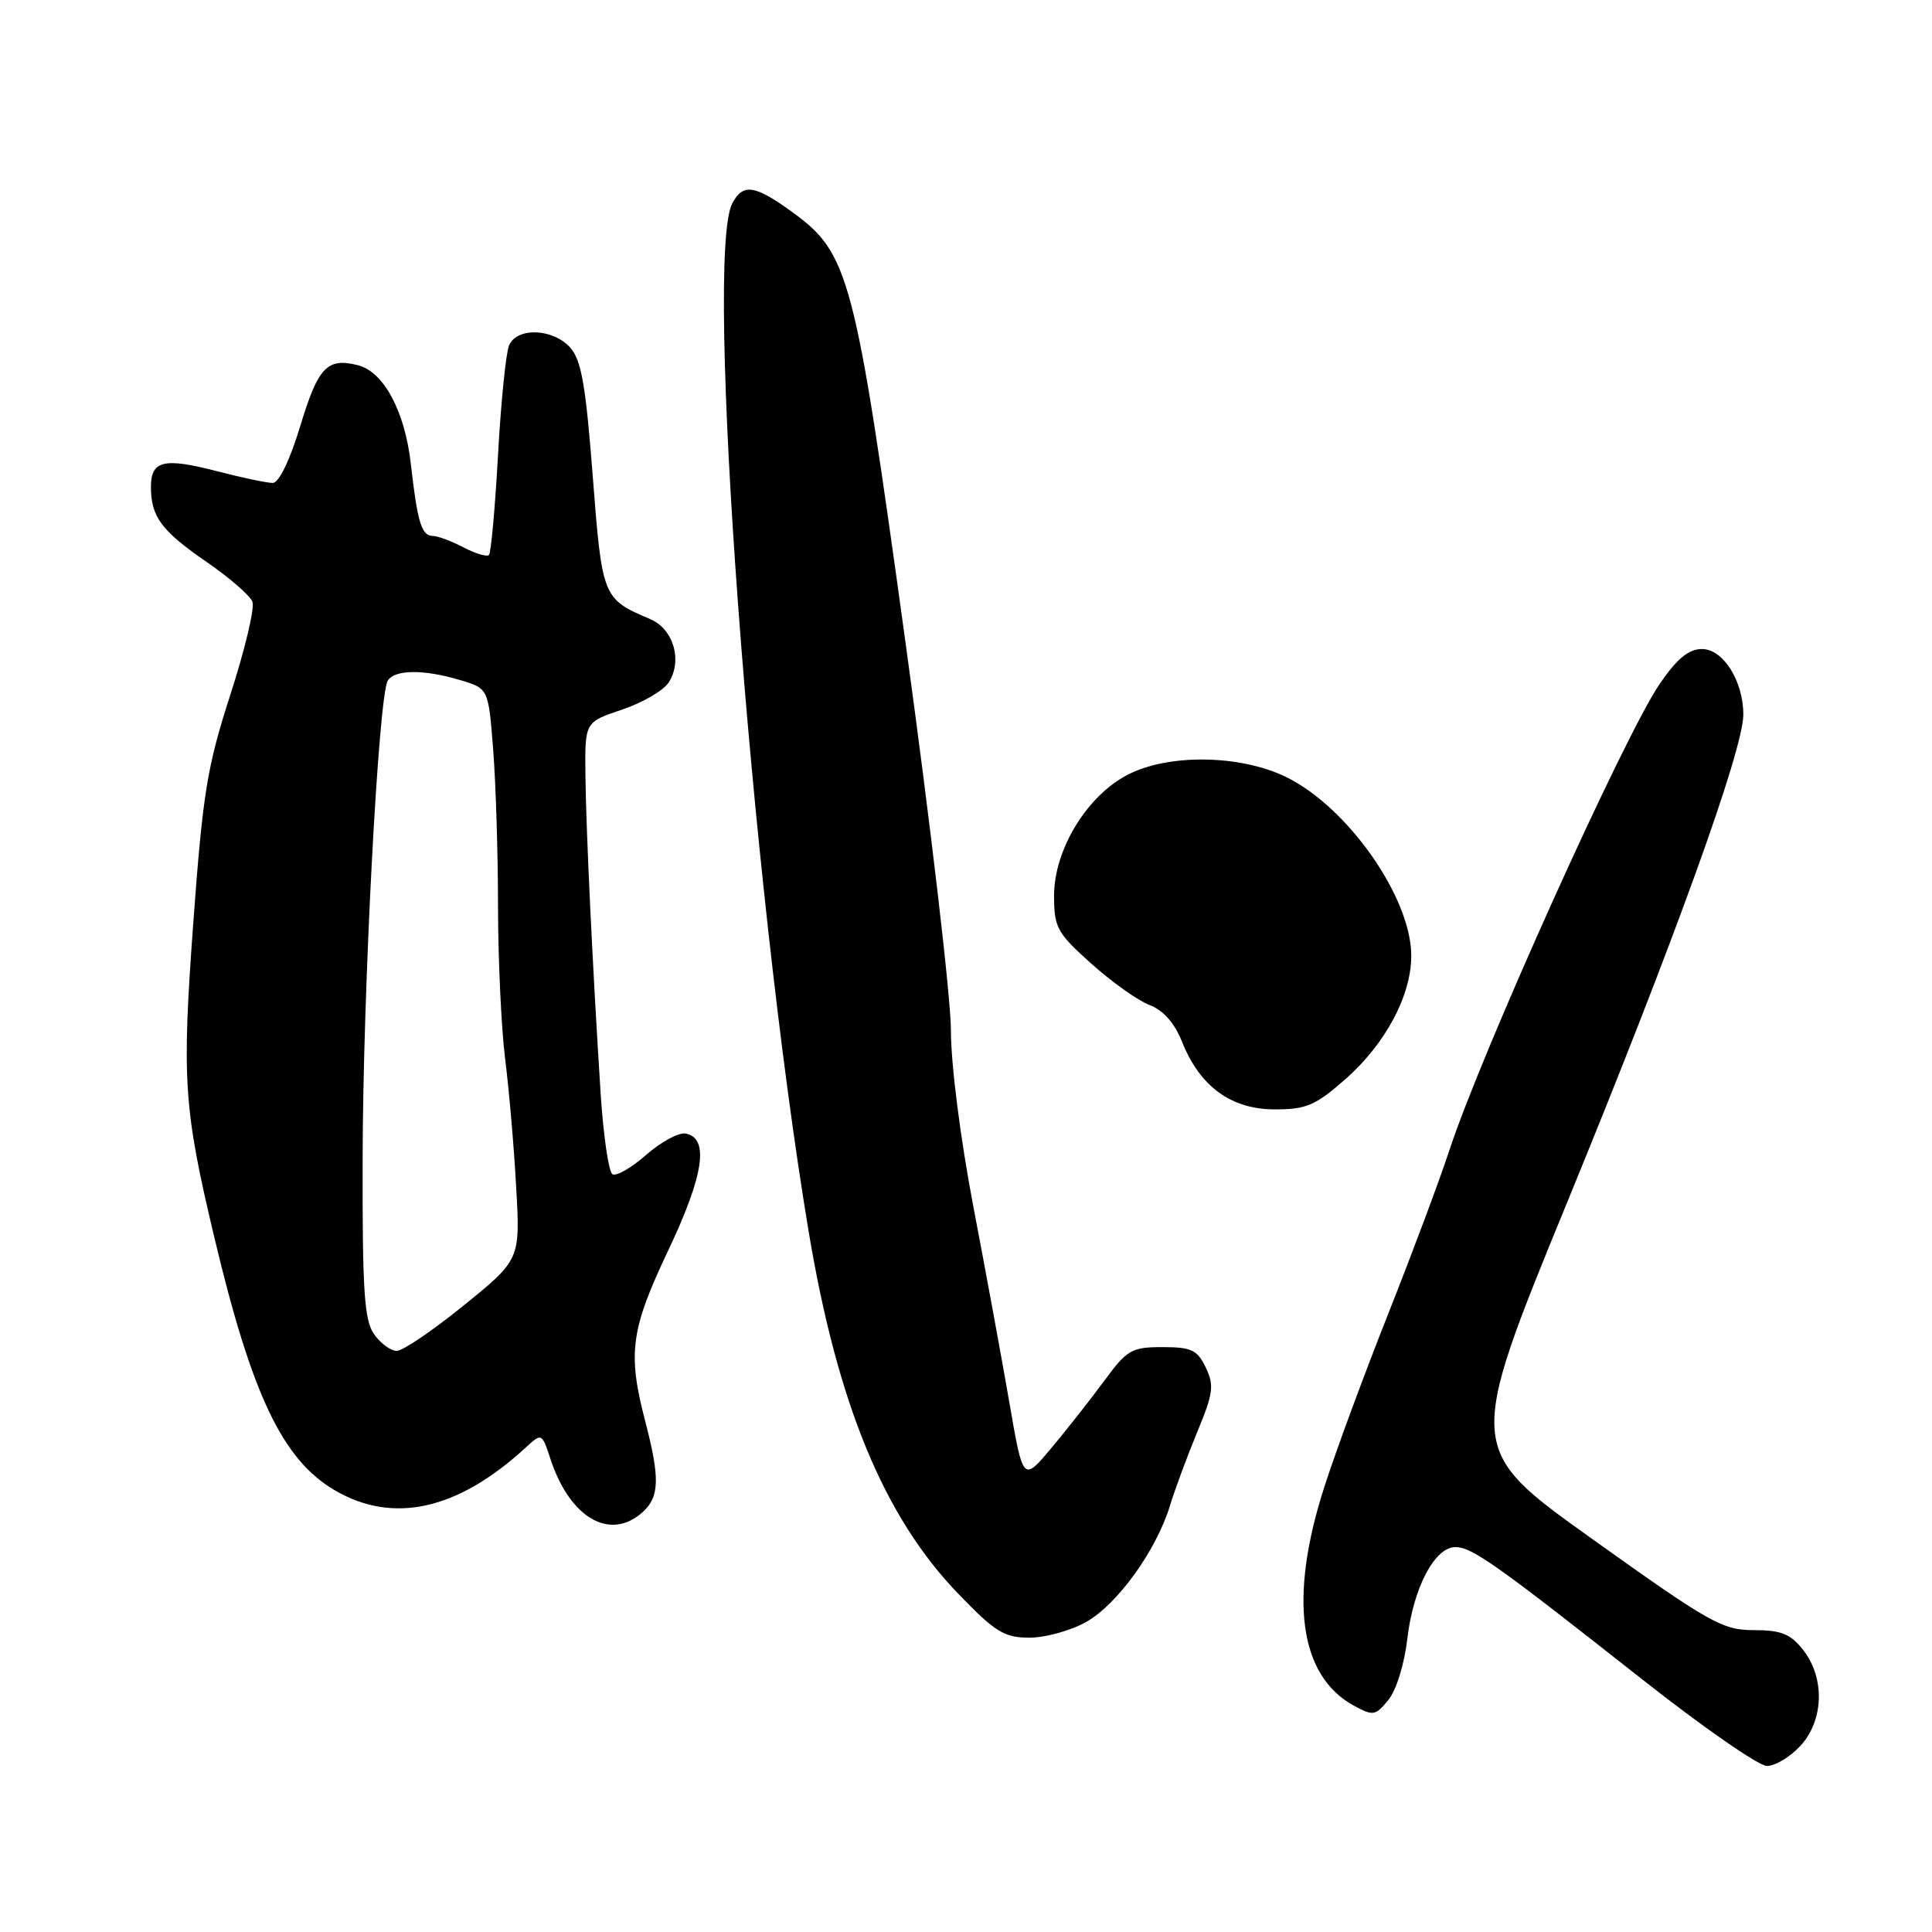 <?xml version="1.0" encoding="UTF-8" standalone="no"?>
<!DOCTYPE svg PUBLIC "-//W3C//DTD SVG 1.1//EN" "http://www.w3.org/Graphics/SVG/1.1/DTD/svg11.dtd" >
<svg xmlns="http://www.w3.org/2000/svg" xmlns:xlink="http://www.w3.org/1999/xlink" version="1.1" viewBox="0 0 256 256">
 <g >
 <path fill="currentColor"
d=" M 238.55 231.35 C 241.67 227.98 241.84 222.34 238.93 218.63 C 237.24 216.49 236.02 216.00 232.37 216.00 C 228.24 216.00 226.56 215.05 211.07 203.99 C 194.26 191.99 194.26 191.99 207.69 159.24 C 221.82 124.79 230.99 99.39 231.00 94.70 C 231.00 90.24 228.33 86.00 225.52 86.00 C 223.77 86.00 222.23 87.26 219.95 90.57 C 215.28 97.36 196.27 139.51 192.02 152.50 C 190.76 156.35 187.14 166.03 183.98 174.00 C 180.82 181.97 176.99 192.32 175.49 197.00 C 170.74 211.70 172.13 222.03 179.36 225.99 C 181.95 227.40 182.24 227.36 183.96 225.26 C 185.01 223.99 186.09 220.49 186.48 217.14 C 187.26 210.42 190.10 205.00 192.84 205.00 C 195.04 205.00 198.17 207.21 217.53 222.47 C 225.57 228.81 233.04 234.00 234.12 234.00 C 235.21 234.00 237.20 232.81 238.55 231.35 Z  M 143.90 214.93 C 148.06 212.60 153.21 205.46 155.03 199.50 C 155.70 197.30 157.34 192.89 158.66 189.70 C 160.77 184.62 160.90 183.57 159.77 181.20 C 158.65 178.87 157.87 178.50 154.04 178.50 C 149.94 178.50 149.35 178.84 146.29 183.00 C 144.47 185.47 141.31 189.49 139.27 191.92 C 135.56 196.34 135.56 196.34 133.76 185.92 C 132.77 180.19 130.62 168.49 128.98 159.91 C 127.26 150.90 126.00 141.03 126.00 136.51 C 126.00 132.22 123.29 109.08 119.98 85.10 C 113.24 36.24 112.53 33.57 104.87 28.02 C 100.01 24.50 98.45 24.28 97.04 26.93 C 93.31 33.89 99.47 116.93 107.12 163.00 C 110.95 186.04 117.13 201.01 127.04 211.25 C 131.89 216.27 133.08 217.00 136.41 217.00 C 138.51 217.00 141.88 216.07 143.90 214.93 Z  M 85.17 200.35 C 87.39 198.34 87.46 195.86 85.50 188.34 C 83.14 179.28 83.55 176.21 88.57 165.63 C 93.28 155.69 94.00 150.80 90.85 150.20 C 89.94 150.03 87.59 151.30 85.63 153.02 C 83.66 154.75 81.65 155.90 81.15 155.59 C 80.65 155.28 79.94 150.41 79.58 144.77 C 78.52 128.16 77.65 110.01 77.57 102.59 C 77.50 95.68 77.50 95.68 82.42 94.03 C 85.12 93.13 87.90 91.51 88.60 90.44 C 90.47 87.55 89.25 83.35 86.15 82.03 C 79.85 79.36 79.78 79.18 78.54 63.07 C 77.61 50.99 77.03 47.69 75.54 46.04 C 73.25 43.51 68.50 43.34 67.46 45.75 C 67.04 46.71 66.38 53.25 65.99 60.28 C 65.60 67.30 65.06 73.27 64.79 73.54 C 64.52 73.81 62.99 73.36 61.40 72.52 C 59.80 71.69 57.97 71.01 57.32 71.01 C 55.86 71.00 55.31 69.18 54.44 61.50 C 53.66 54.50 50.84 49.25 47.42 48.39 C 43.35 47.37 42.16 48.62 39.79 56.44 C 38.41 60.98 36.96 63.99 36.14 63.99 C 35.40 64.00 32.08 63.30 28.77 62.44 C 21.70 60.61 20.00 61.01 20.00 64.53 C 20.00 68.47 21.39 70.34 27.39 74.47 C 30.41 76.55 33.14 78.92 33.45 79.74 C 33.77 80.56 32.45 86.09 30.53 92.03 C 27.44 101.59 26.88 105.05 25.62 122.17 C 24.08 143.15 24.32 146.80 28.41 164.00 C 33.38 184.89 37.45 193.42 44.36 197.47 C 52.10 202.00 60.65 200.09 69.65 191.82 C 71.79 189.85 71.79 189.85 72.95 193.36 C 75.54 201.19 80.87 204.24 85.17 200.35 Z  M 178.28 142.99 C 183.58 138.32 187.00 131.92 187.00 126.65 C 187.00 118.93 178.56 106.90 170.36 102.93 C 164.27 99.99 154.82 99.86 149.42 102.66 C 144.02 105.44 139.67 112.60 139.67 118.67 C 139.67 122.90 140.05 123.60 144.58 127.67 C 147.29 130.10 150.76 132.57 152.30 133.16 C 154.16 133.87 155.64 135.55 156.66 138.12 C 159.02 144.00 163.16 147.00 168.94 147.00 C 173.09 147.00 174.31 146.48 178.28 142.99 Z  M 49.56 176.78 C 48.26 174.93 48.01 170.99 48.05 153.53 C 48.09 131.23 50.15 92.18 51.38 90.19 C 52.31 88.70 56.16 88.67 60.99 90.12 C 64.72 91.23 64.72 91.23 65.35 99.37 C 65.70 103.84 65.99 113.20 65.99 120.18 C 66.00 127.15 66.42 136.15 66.92 140.18 C 67.43 144.20 68.10 151.87 68.39 157.20 C 68.94 166.90 68.94 166.90 61.48 172.95 C 57.38 176.28 53.37 179.00 52.57 179.00 C 51.77 179.00 50.41 178.00 49.56 176.78 Z "/>
</g>
</svg>